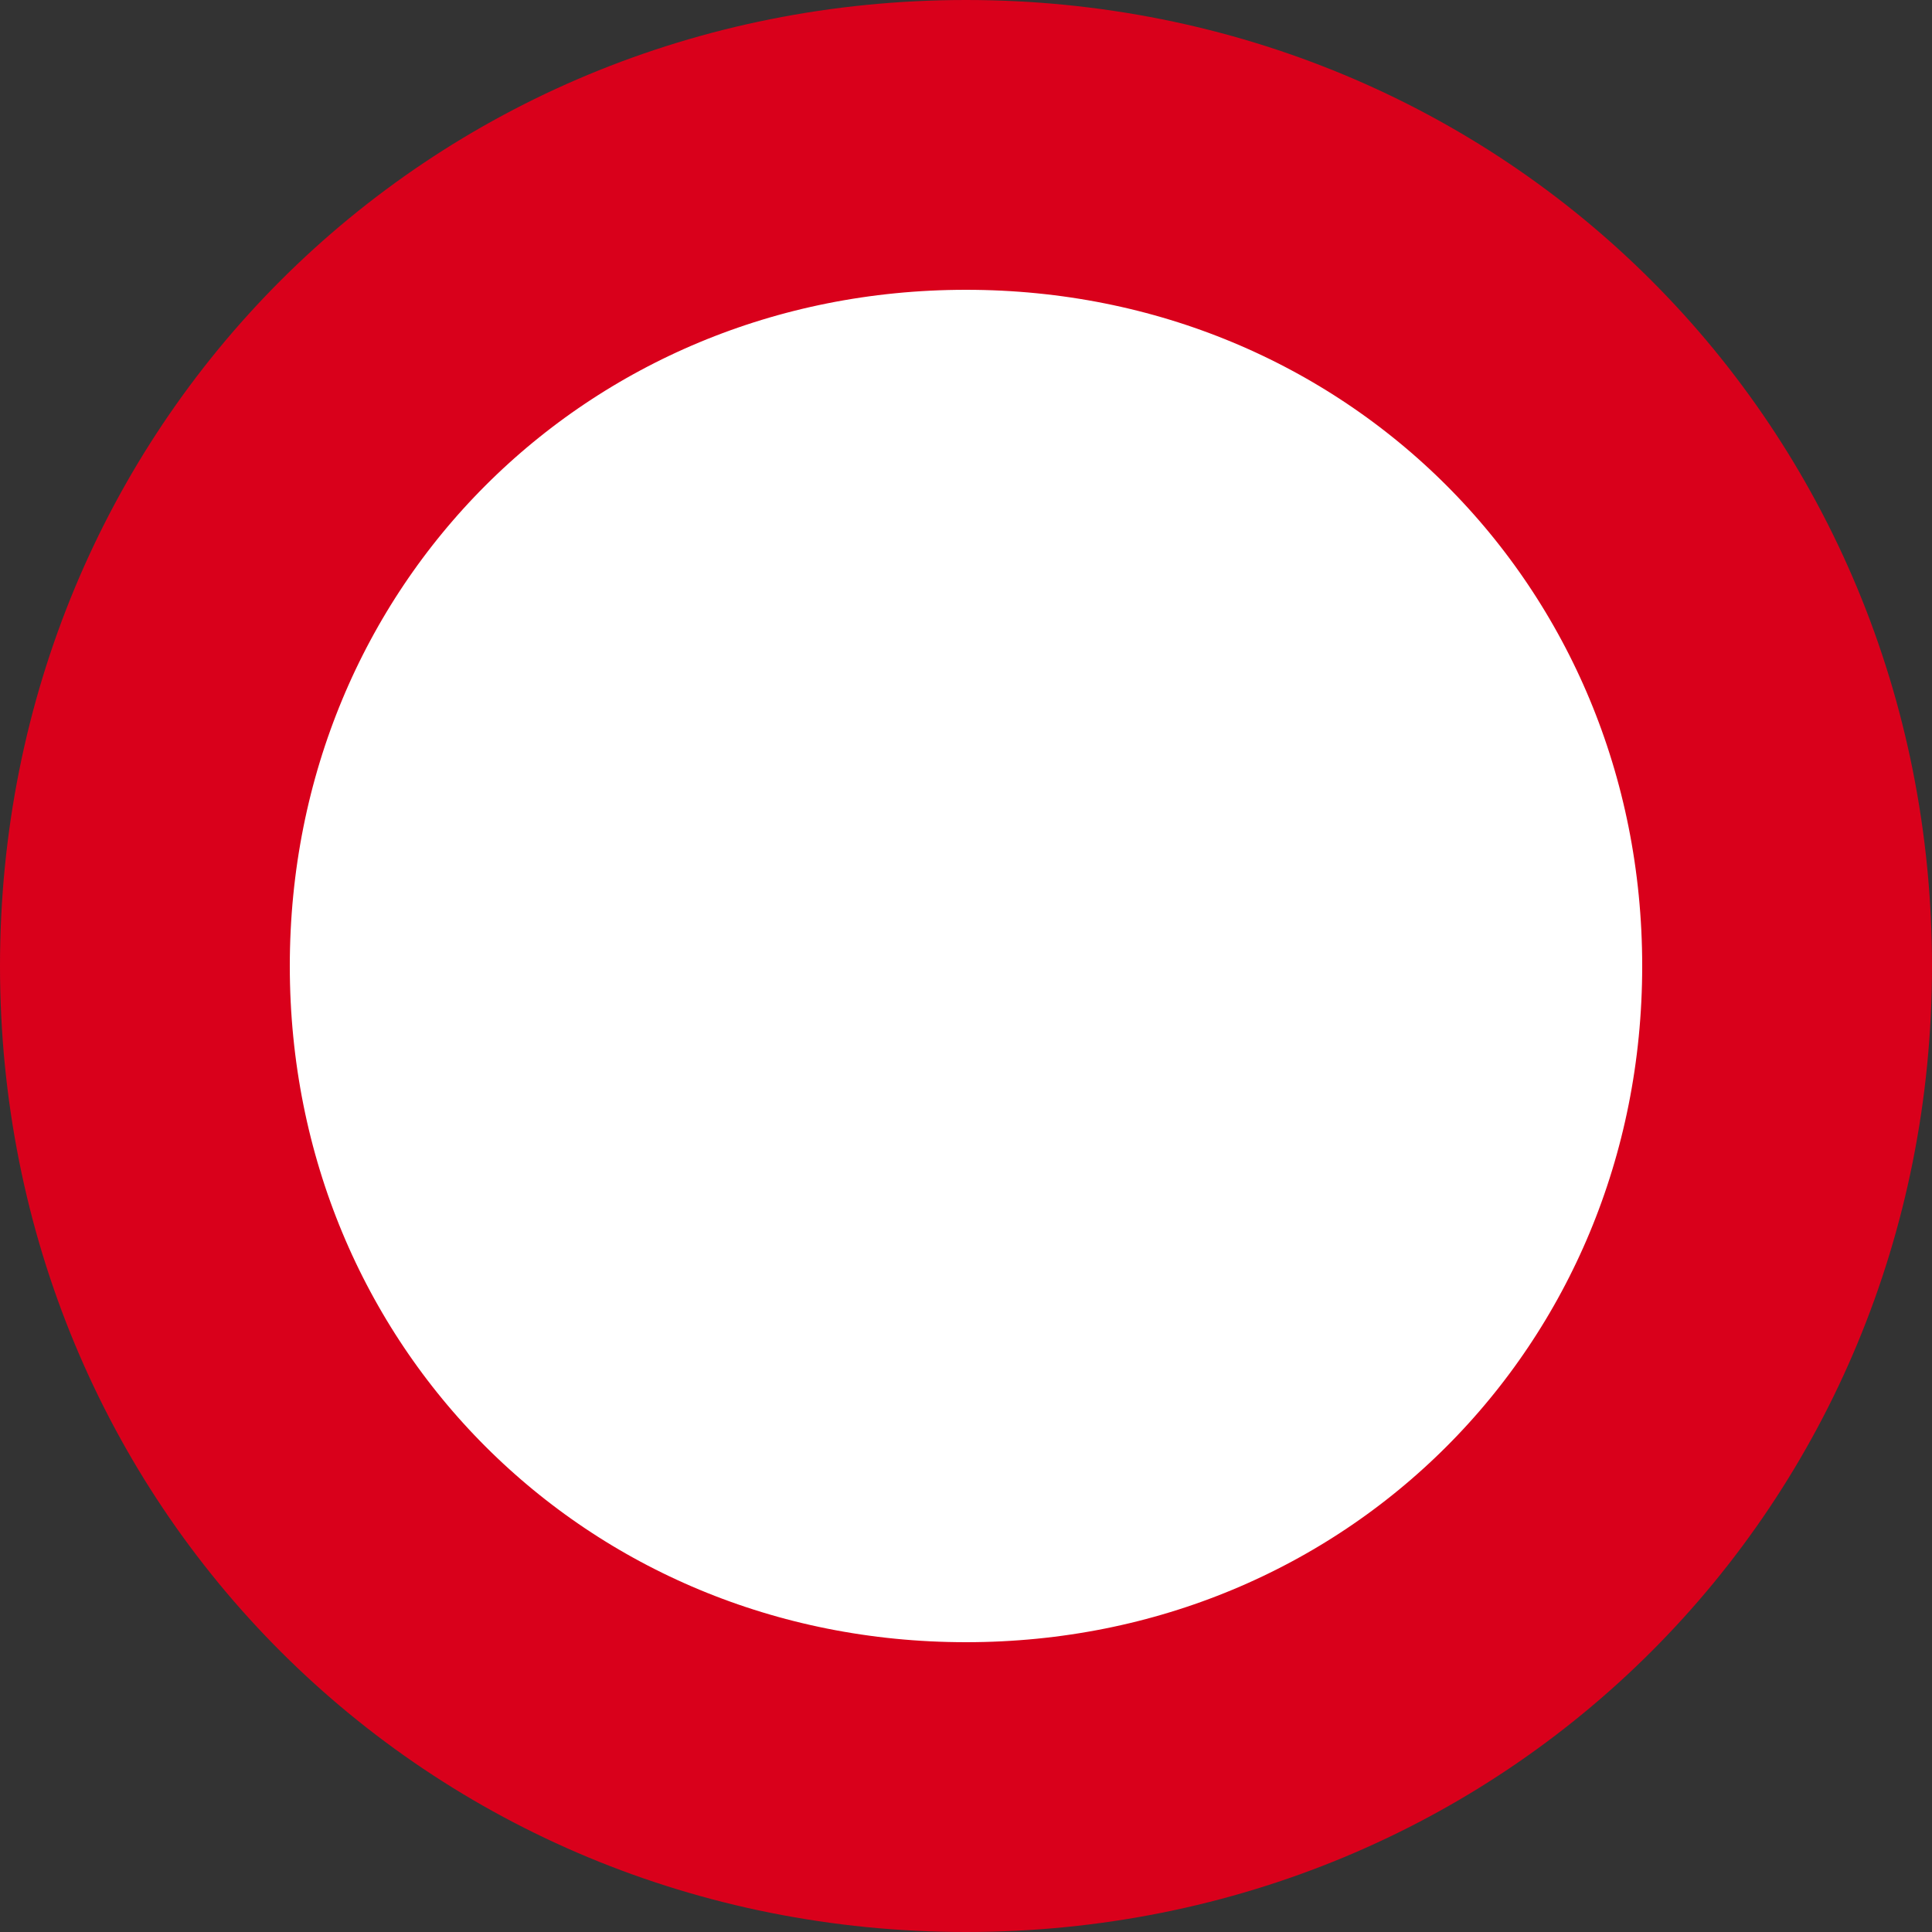 ﻿<?xml version="1.0" encoding="utf-8"?>
<svg version="1.1" xmlns:xlink="http://www.w3.org/1999/xlink" width="20px" height="20px" xmlns="http://www.w3.org/2000/svg">
  <rect width="100%" height="100%" fill="#333333" stroke="none"/>
  <g transform="matrix(1 0 0 1 -1310 -208 )">
    <path d="M 1320 210  C 1324.48 210  1328 213.52  1328 218  C 1328 222.48  1324.48 226  1320 226  C 1315.52 226  1312 222.48  1312 218  C 1312 213.52  1315.52 210  1320 210  Z " fill-rule="nonzero" fill="#ffffff" stroke="none" />
    <path d="M 1320 209.5  C 1324.76 209.5  1328.5 213.24  1328.5 218  C 1328.5 222.76  1324.76 226.5  1320 226.5  C 1315.24 226.5  1311.5 222.76  1311.5 218  C 1311.5 213.24  1315.24 209.5  1320 209.5  Z " stroke-width="3" stroke="#d9001b" fill="none" />
  </g>
</svg>